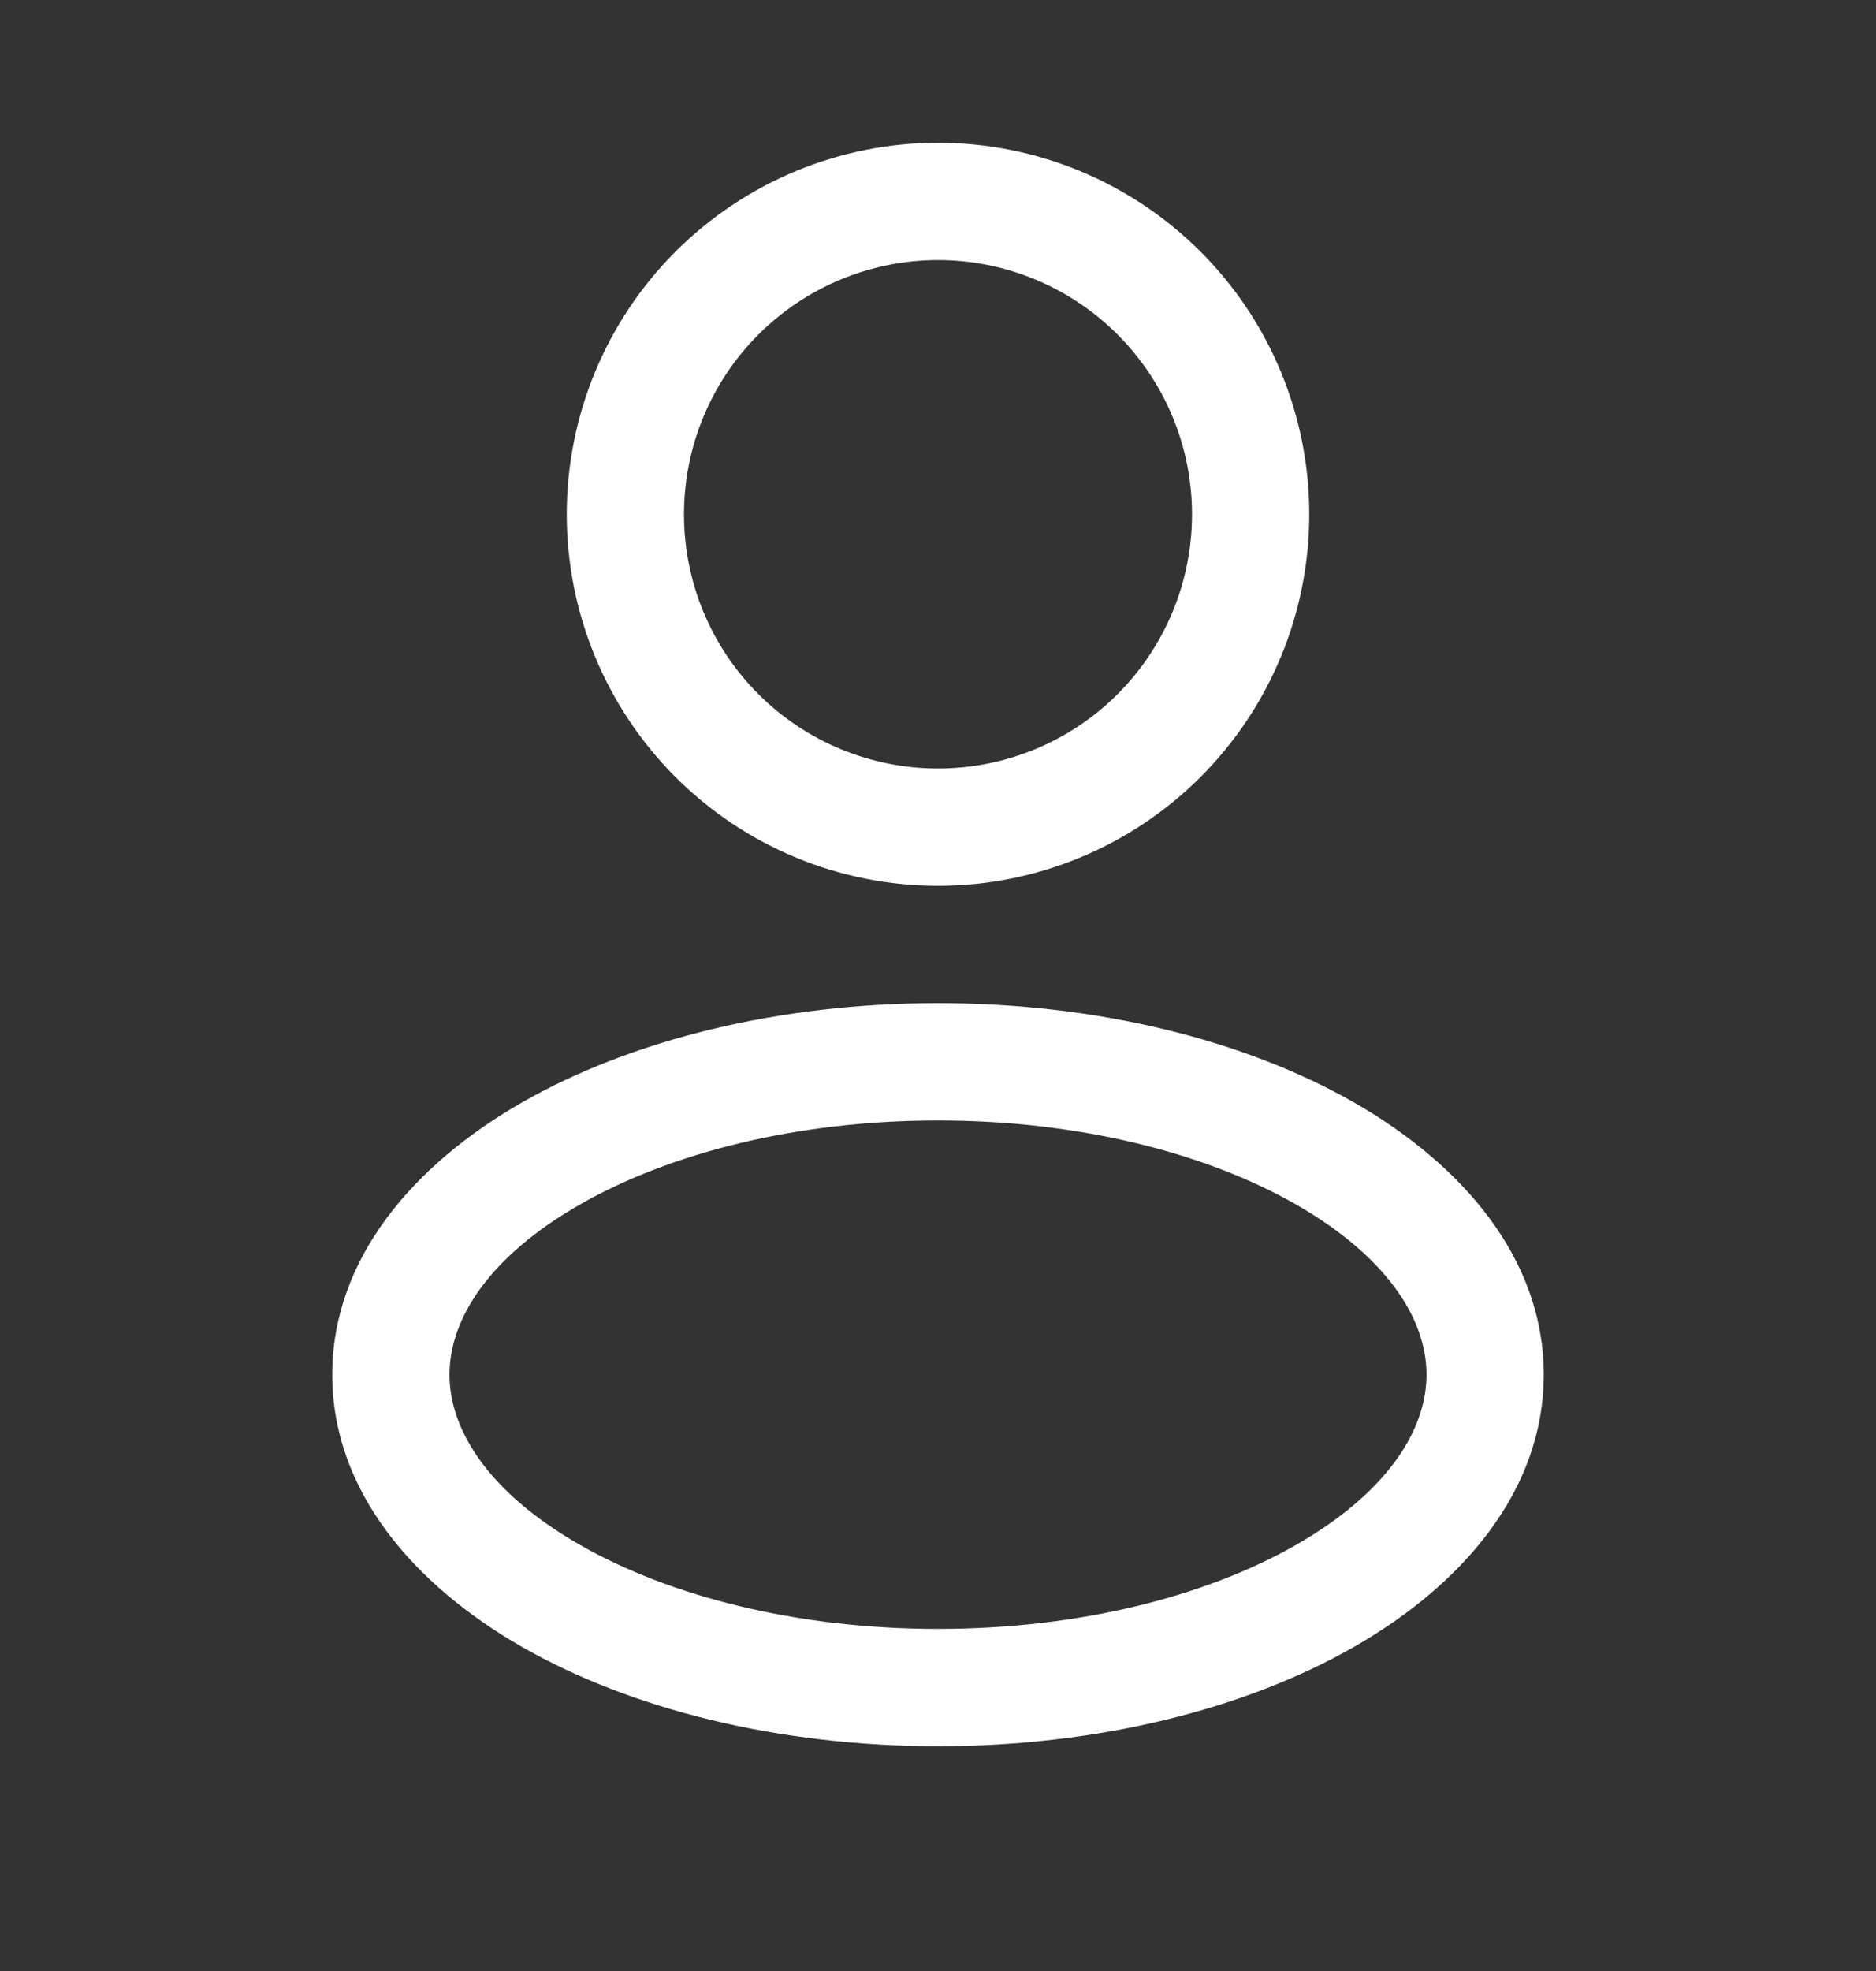 <svg width="20" height="21" viewBox="0 0 20 21" fill="none" xmlns="http://www.w3.org/2000/svg">
<rect x="0" y="0" width="20" height="21" fill="#333333" stroke="none"/>
<path fill-rule="evenodd" clip-rule="evenodd" d="M10 1.521C8.95 1.521 7.943 1.939 7.201 2.681C6.459 3.423 6.042 4.43 6.042 5.48C6.042 6.53 6.459 7.536 7.201 8.279C7.943 9.021 8.95 9.438 10 9.438C11.05 9.438 12.056 9.021 12.799 8.279C13.541 7.536 13.958 6.53 13.958 5.48C13.958 4.43 13.541 3.423 12.799 2.681C12.056 1.939 11.05 1.521 10 1.521ZM7.292 5.48C7.292 4.762 7.577 4.073 8.085 3.565C8.593 3.057 9.282 2.771 10 2.771C10.718 2.771 11.407 3.057 11.915 3.565C12.423 4.073 12.708 4.762 12.708 5.48C12.708 6.198 12.423 6.887 11.915 7.395C11.407 7.903 10.718 8.188 10 8.188C9.282 8.188 8.593 7.903 8.085 7.395C7.577 6.887 7.292 6.198 7.292 5.48ZM10 10.688C8.3 10.688 6.731 11.08 5.565 11.746C4.417 12.403 3.542 13.405 3.542 14.646C3.542 15.888 4.417 16.89 5.565 17.547C6.731 18.213 8.301 18.605 10 18.605C11.7 18.605 13.268 18.213 14.435 17.547C15.583 16.89 16.458 15.888 16.458 14.646C16.458 13.405 15.583 12.403 14.435 11.746C13.268 11.08 11.699 10.688 10 10.688ZM4.792 14.646C4.792 14.046 5.222 13.382 6.185 12.832C7.13 12.292 8.477 11.938 10 11.938C11.522 11.938 12.87 12.292 13.815 12.832C14.777 13.382 15.208 14.047 15.208 14.646C15.208 15.246 14.777 15.911 13.815 16.461C12.87 17.001 11.522 17.355 10 17.355C8.477 17.355 7.13 17.001 6.185 16.461C5.222 15.911 4.792 15.246 4.792 14.646Z" fill="white"/>
</svg>
